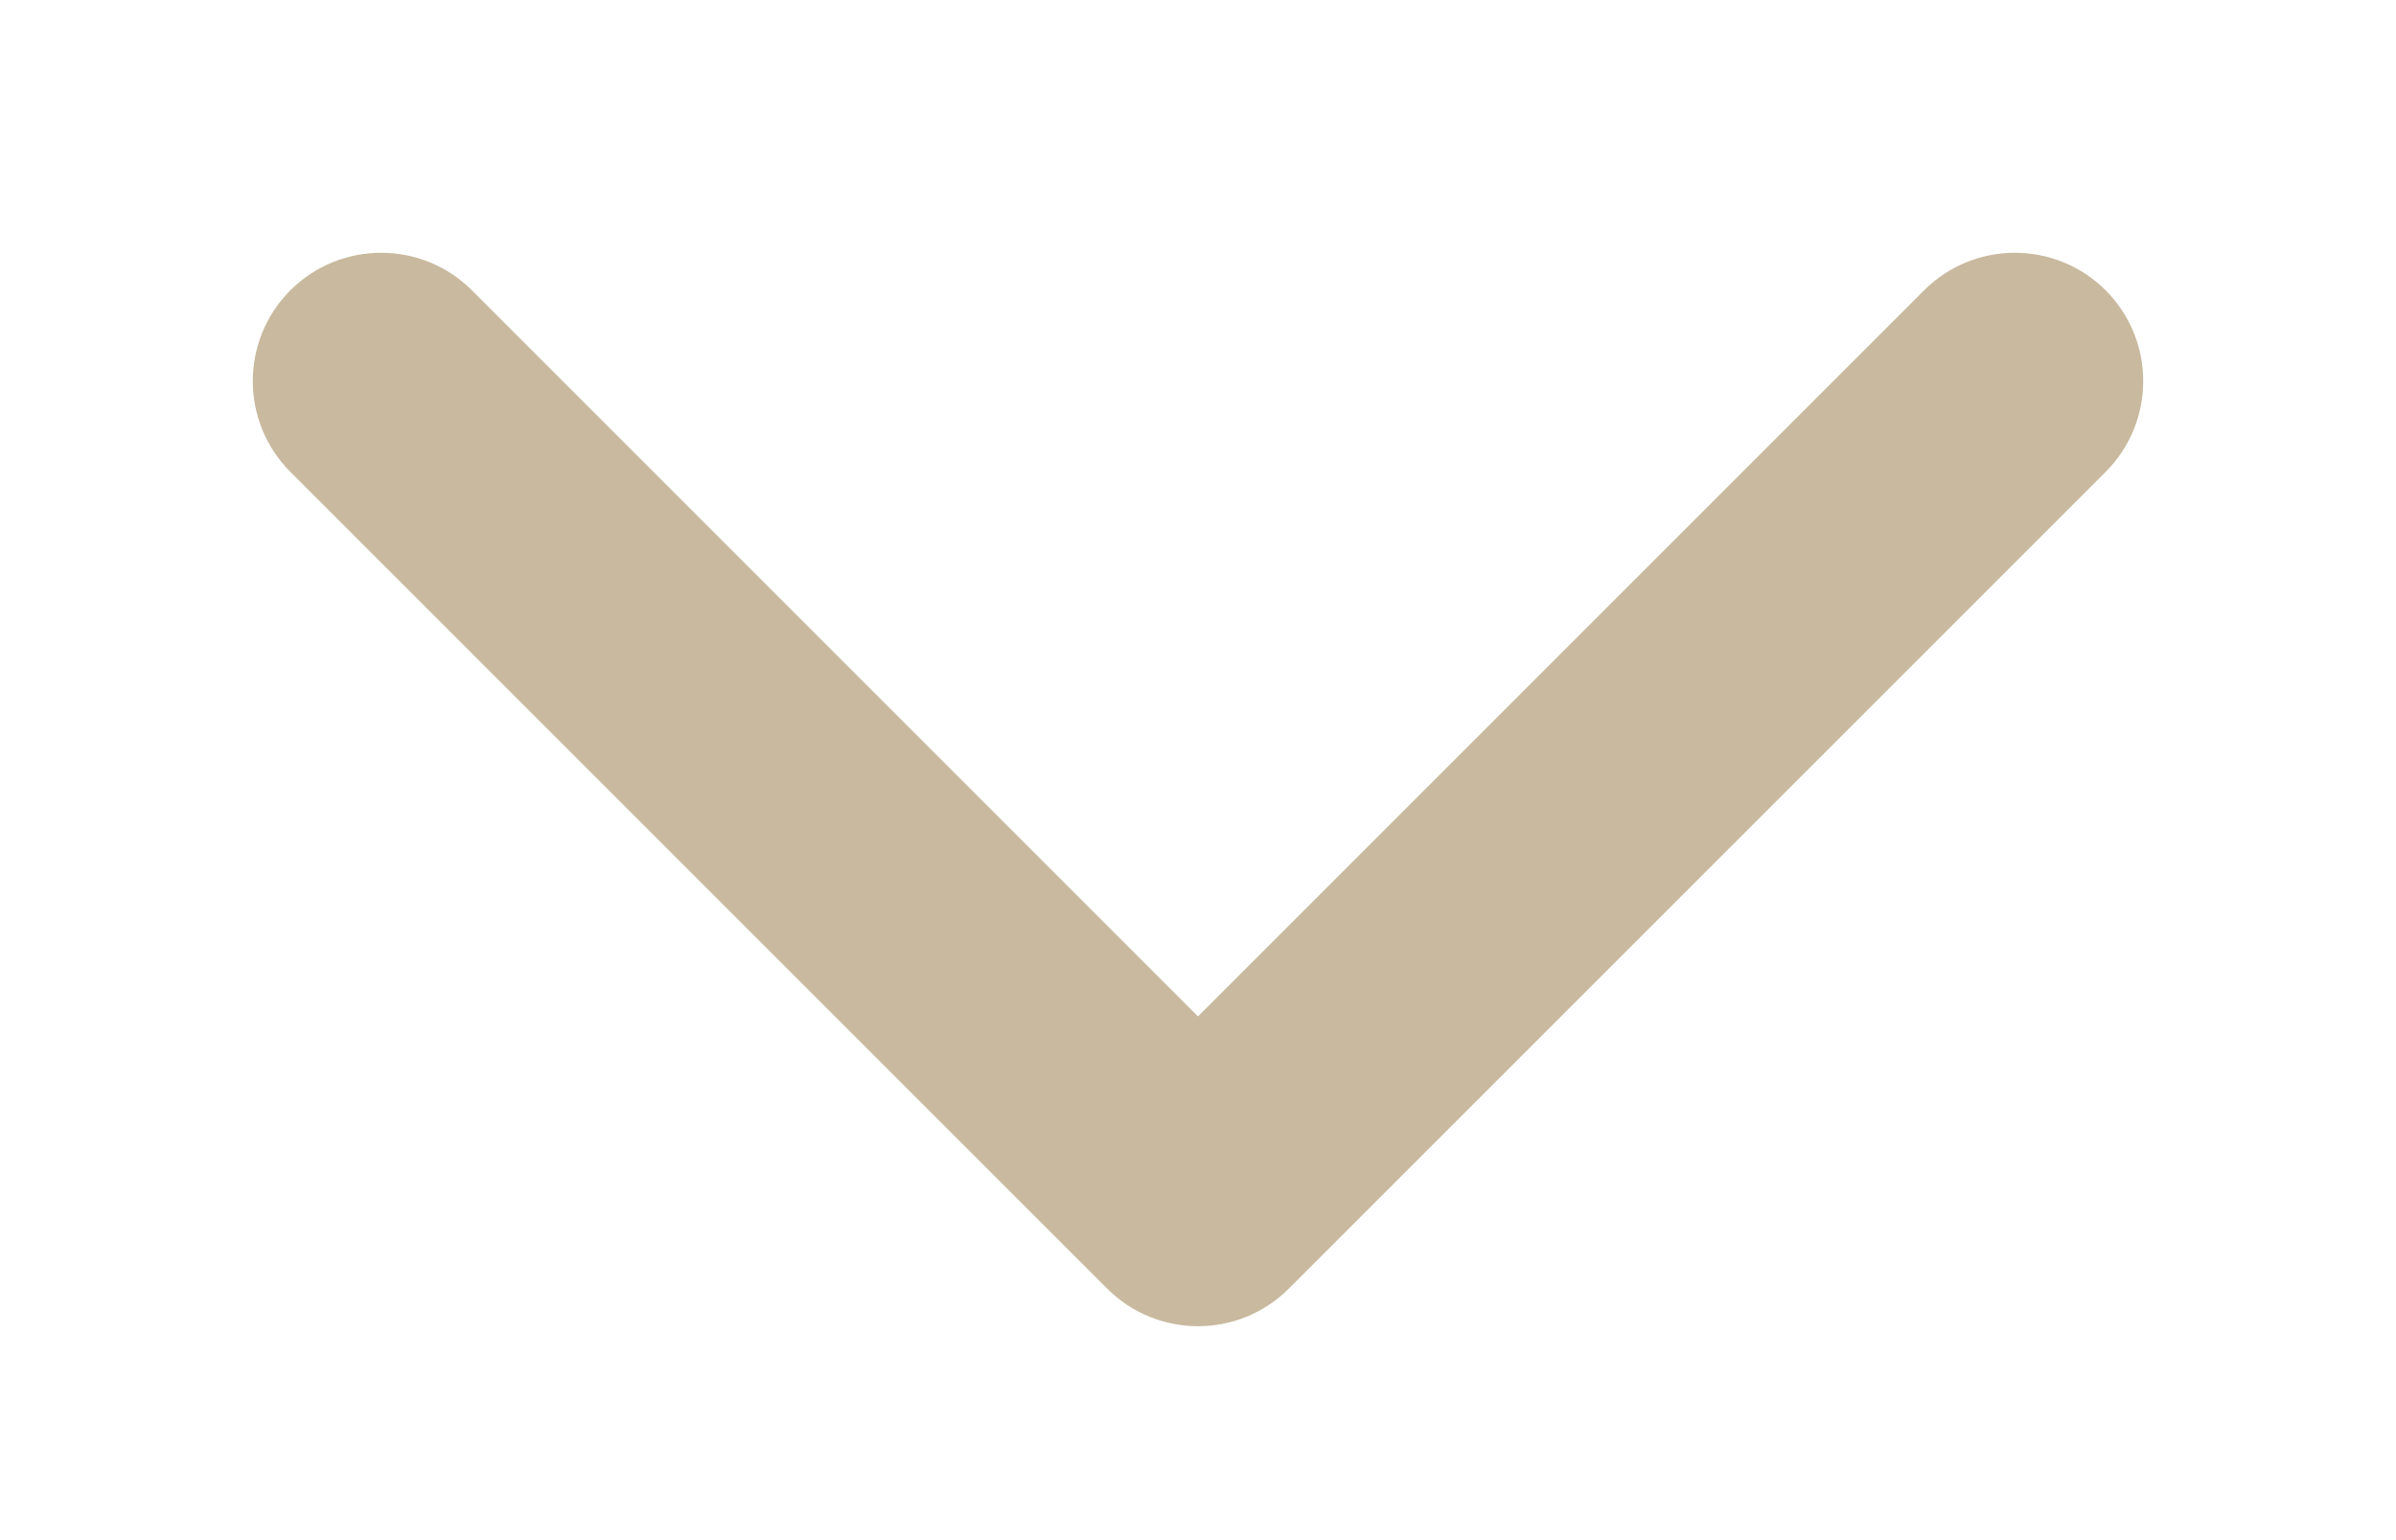 <svg width="28" height="18" viewBox="0 0 28 18" fill="none" xmlns="http://www.w3.org/2000/svg">
<g filter="url(#filter0_d_349_141)">
<path d="M12.939 15.061C13.525 15.646 14.475 15.646 15.061 15.061L24.607 5.515C25.192 4.929 25.192 3.979 24.607 3.393C24.021 2.808 23.071 2.808 22.485 3.393L14 11.879L5.515 3.393C4.929 2.808 3.979 2.808 3.393 3.393C2.808 3.979 2.808 4.929 3.393 5.515L12.939 15.061ZM12.5 13L12.5 14L15.5 14L15.5 13L12.5 13Z" fill="#C9B99F"/>
</g>
<defs>
<filter id="filter0_d_349_141" x="0.954" y="0.954" width="26.092" height="16.546" filterUnits="userSpaceOnUse" color-interpolation-filters="sRGB">
<feFlood flood-opacity="0" result="BackgroundImageFix"/>
<feColorMatrix in="SourceAlpha" type="matrix" values="0 0 0 0 0 0 0 0 0 0 0 0 0 0 0 0 0 0 127 0" result="hardAlpha"/>
<feOffset/>
<feGaussianBlur stdDeviation="1"/>
<feComposite in2="hardAlpha" operator="out"/>
<feColorMatrix type="matrix" values="0 0 0 0 1 0 0 0 0 0.925 0 0 0 0 0.82 0 0 0 1 0"/>
<feBlend mode="normal" in2="BackgroundImageFix" result="effect1_dropShadow_349_141"/>
<feBlend mode="normal" in="SourceGraphic" in2="effect1_dropShadow_349_141" result="shape"/>
</filter>
</defs>
</svg>
